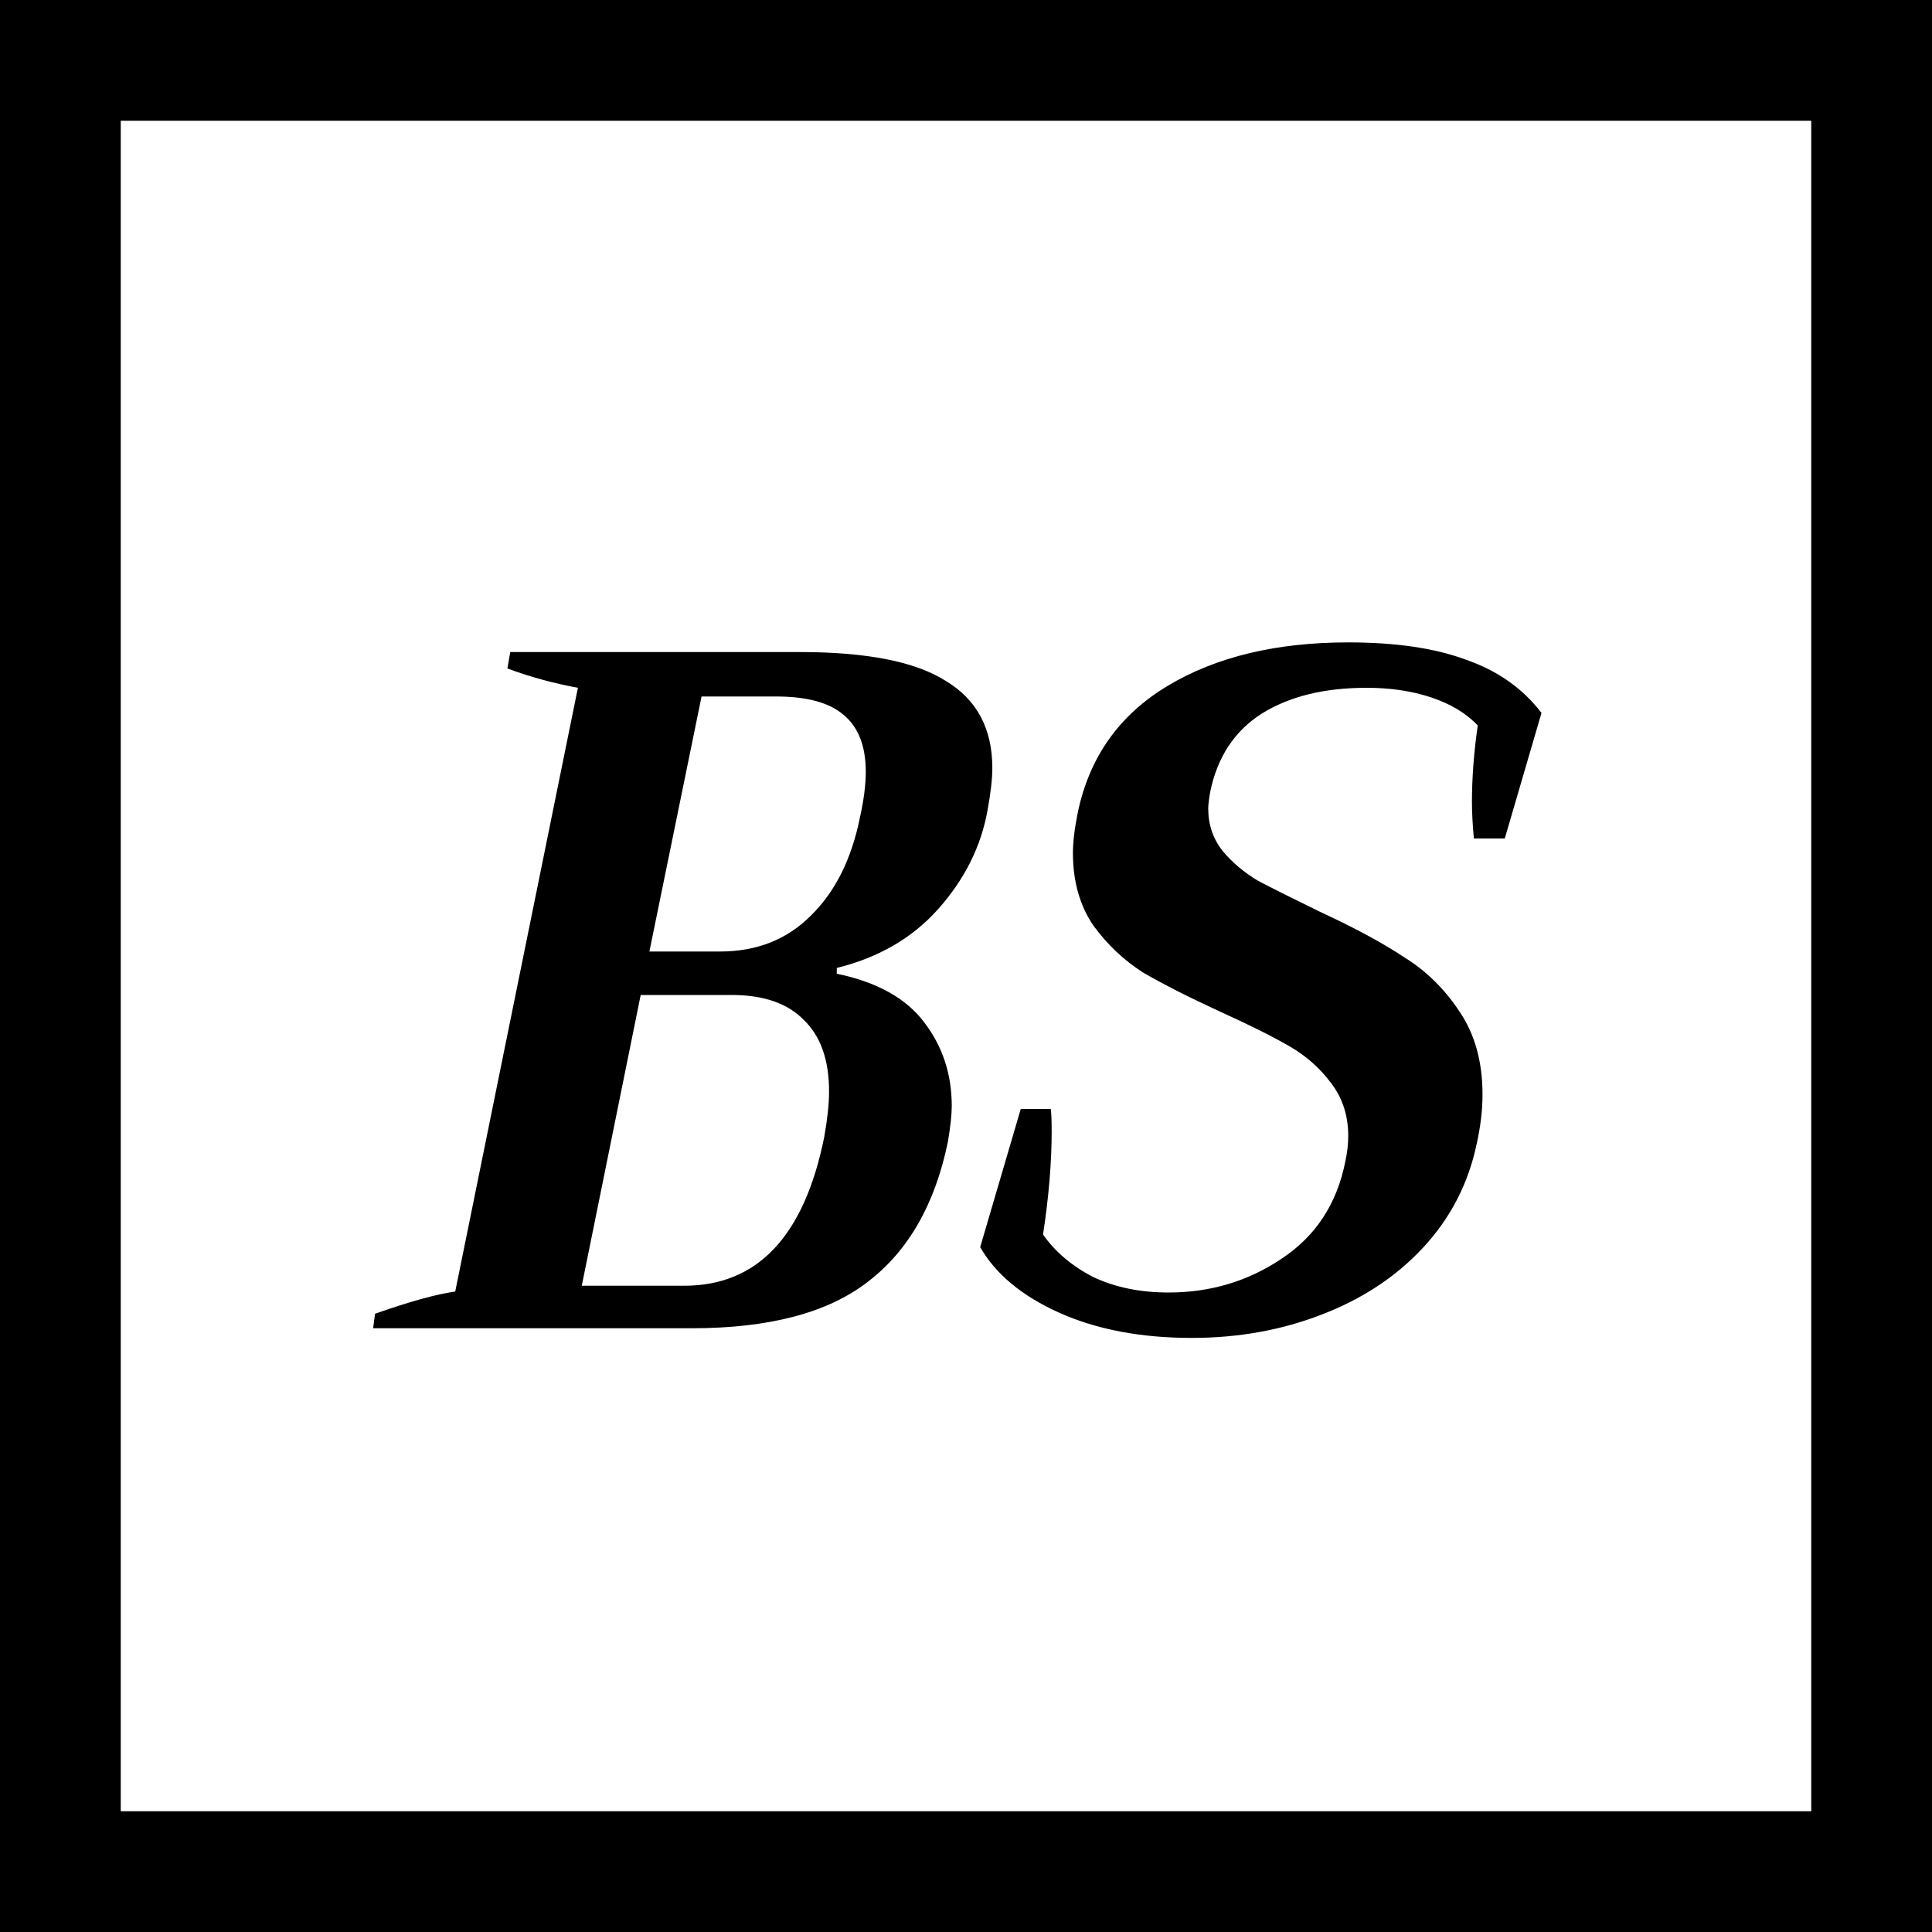 <svg width="32" height="32" viewBox="0 0 32 32" fill="none" xmlns="http://www.w3.org/2000/svg">
<rect x="0" y="0" width="32" height="32" fill="#808080" stroke="none"/>
<rect x="1" y="1" width="30" height="30" fill="white"/>
<path d="M6.212 21.76C6.788 21.557 7.231 21.435 7.54 21.392L9.572 11.392C9.167 11.317 8.777 11.211 8.404 11.072L8.452 10.8H13.252C14.361 10.8 15.167 10.96 15.668 11.28C16.18 11.589 16.436 12.069 16.436 12.72C16.436 12.901 16.409 13.136 16.356 13.424C16.249 14.021 15.977 14.565 15.54 15.056C15.113 15.536 14.553 15.861 13.86 16.032V16.128C14.532 16.267 15.017 16.539 15.316 16.944C15.615 17.339 15.764 17.797 15.764 18.32C15.764 18.459 15.743 18.656 15.7 18.912C15.487 19.947 15.044 20.72 14.372 21.232C13.711 21.744 12.74 22 11.46 22H6.18L6.212 21.76ZM11.924 15.76C12.532 15.76 13.033 15.563 13.428 15.168C13.833 14.773 14.105 14.229 14.244 13.536C14.308 13.248 14.34 12.997 14.34 12.784C14.34 12.357 14.217 12.043 13.972 11.84C13.737 11.637 13.364 11.536 12.852 11.536H11.62L10.756 15.76H11.924ZM11.332 21.296C12.548 21.296 13.321 20.475 13.652 18.832C13.705 18.533 13.732 18.283 13.732 18.08C13.732 17.557 13.593 17.163 13.316 16.896C13.049 16.619 12.649 16.48 12.116 16.48H10.612L9.636 21.296H11.332ZM19.739 22.16C18.897 22.16 18.166 22.021 17.547 21.744C16.929 21.467 16.491 21.104 16.235 20.656L16.907 18.368H17.404C17.414 18.443 17.419 18.565 17.419 18.736C17.419 19.248 17.372 19.819 17.276 20.448C17.478 20.736 17.756 20.971 18.108 21.152C18.47 21.323 18.886 21.408 19.355 21.408C20.049 21.408 20.673 21.221 21.227 20.848C21.793 20.475 22.145 19.936 22.284 19.232C22.316 19.083 22.331 18.944 22.331 18.816C22.331 18.475 22.235 18.181 22.044 17.936C21.862 17.691 21.633 17.488 21.355 17.328C21.078 17.168 20.705 16.981 20.235 16.768C19.702 16.523 19.27 16.304 18.939 16.112C18.619 15.909 18.342 15.648 18.108 15.328C17.884 14.997 17.771 14.597 17.771 14.128C17.771 13.947 17.798 13.723 17.852 13.456C18.044 12.539 18.54 11.84 19.34 11.36C20.14 10.88 21.137 10.64 22.331 10.64C23.121 10.64 23.771 10.736 24.284 10.928C24.806 11.109 25.222 11.403 25.532 11.808L24.924 13.888H24.412C24.39 13.653 24.38 13.451 24.38 13.28C24.38 12.885 24.412 12.464 24.476 12.016C24.284 11.813 24.027 11.659 23.707 11.552C23.387 11.445 23.03 11.392 22.636 11.392C21.931 11.392 21.35 11.536 20.892 11.824C20.444 12.112 20.161 12.544 20.044 13.12C20.022 13.248 20.012 13.339 20.012 13.392C20.012 13.659 20.091 13.893 20.252 14.096C20.412 14.288 20.609 14.453 20.843 14.592C21.089 14.72 21.43 14.891 21.867 15.104C22.444 15.371 22.907 15.621 23.259 15.856C23.622 16.08 23.926 16.379 24.172 16.752C24.427 17.125 24.555 17.584 24.555 18.128C24.555 18.384 24.523 18.656 24.459 18.944C24.321 19.605 24.022 20.181 23.564 20.672C23.116 21.152 22.555 21.52 21.884 21.776C21.222 22.032 20.508 22.16 19.739 22.16Z" fill="black"/>
<rect x="1" y="1" width="30" height="30" stroke="black" stroke-width="2"/>
</svg>
